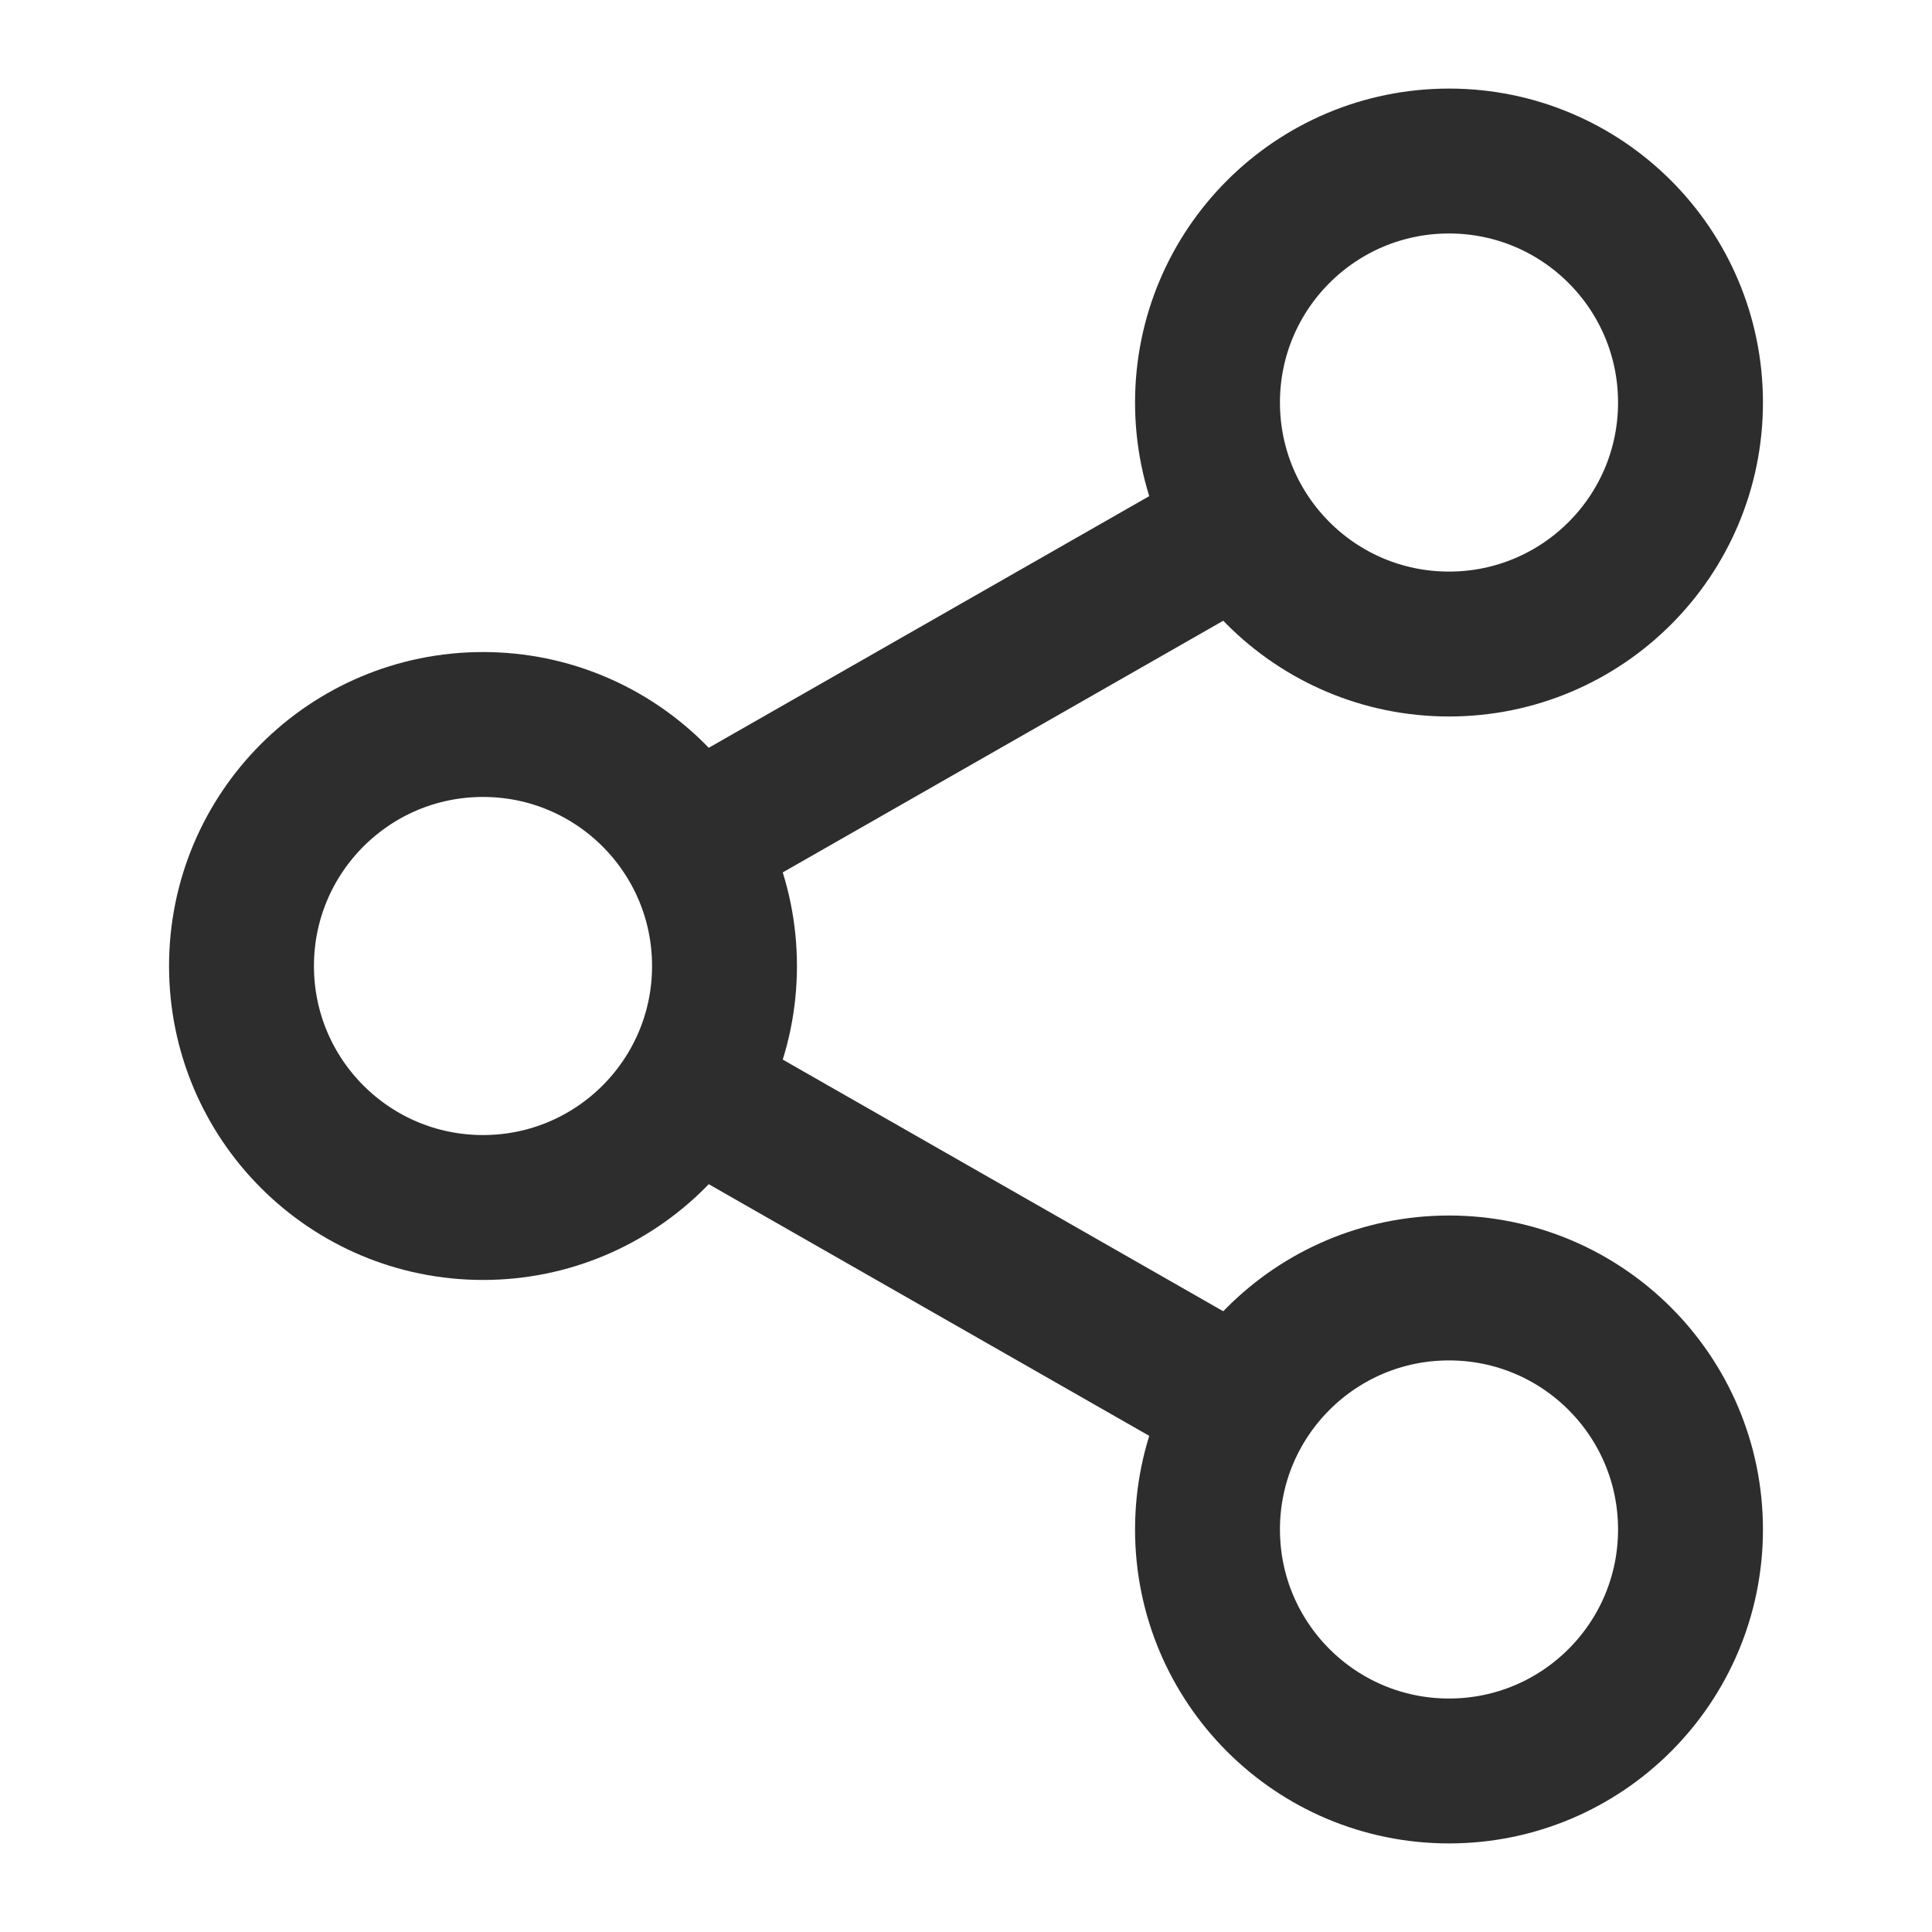 <svg width="20" height="20" viewBox="0 0 20 20" fill="none" xmlns="http://www.w3.org/2000/svg">
<path d="M15 18.333C16.381 18.333 17.5 17.214 17.5 15.833C17.5 14.452 16.381 13.333 15 13.333C13.619 13.333 12.5 14.452 12.5 15.833C12.5 17.214 13.619 18.333 15 18.333Z" stroke="#2D2D2D" stroke-width="1.5" stroke-linecap="round" stroke-linejoin="round"/>
<path d="M15 6.667C16.381 6.667 17.5 5.548 17.5 4.167C17.5 2.786 16.381 1.667 15 1.667C13.619 1.667 12.5 2.786 12.5 4.167C12.5 5.548 13.619 6.667 15 6.667Z" stroke="#2D2D2D" stroke-width="1.5" stroke-linecap="round" stroke-linejoin="round"/>
<path d="M5 12.5C6.381 12.5 7.5 11.381 7.5 10C7.5 8.619 6.381 7.5 5 7.5C3.619 7.5 2.5 8.619 2.5 10C2.5 11.381 3.619 12.5 5 12.5Z" stroke="#2D2D2D" stroke-width="1.5" stroke-linecap="round" stroke-linejoin="round"/>
<path d="M12.917 5.417L7.083 8.75" stroke="#2D2D2D" stroke-width="1.5"/>
<path d="M7.083 11.25L12.917 14.583" stroke="#2D2D2D" stroke-width="1.5"/>
</svg>
